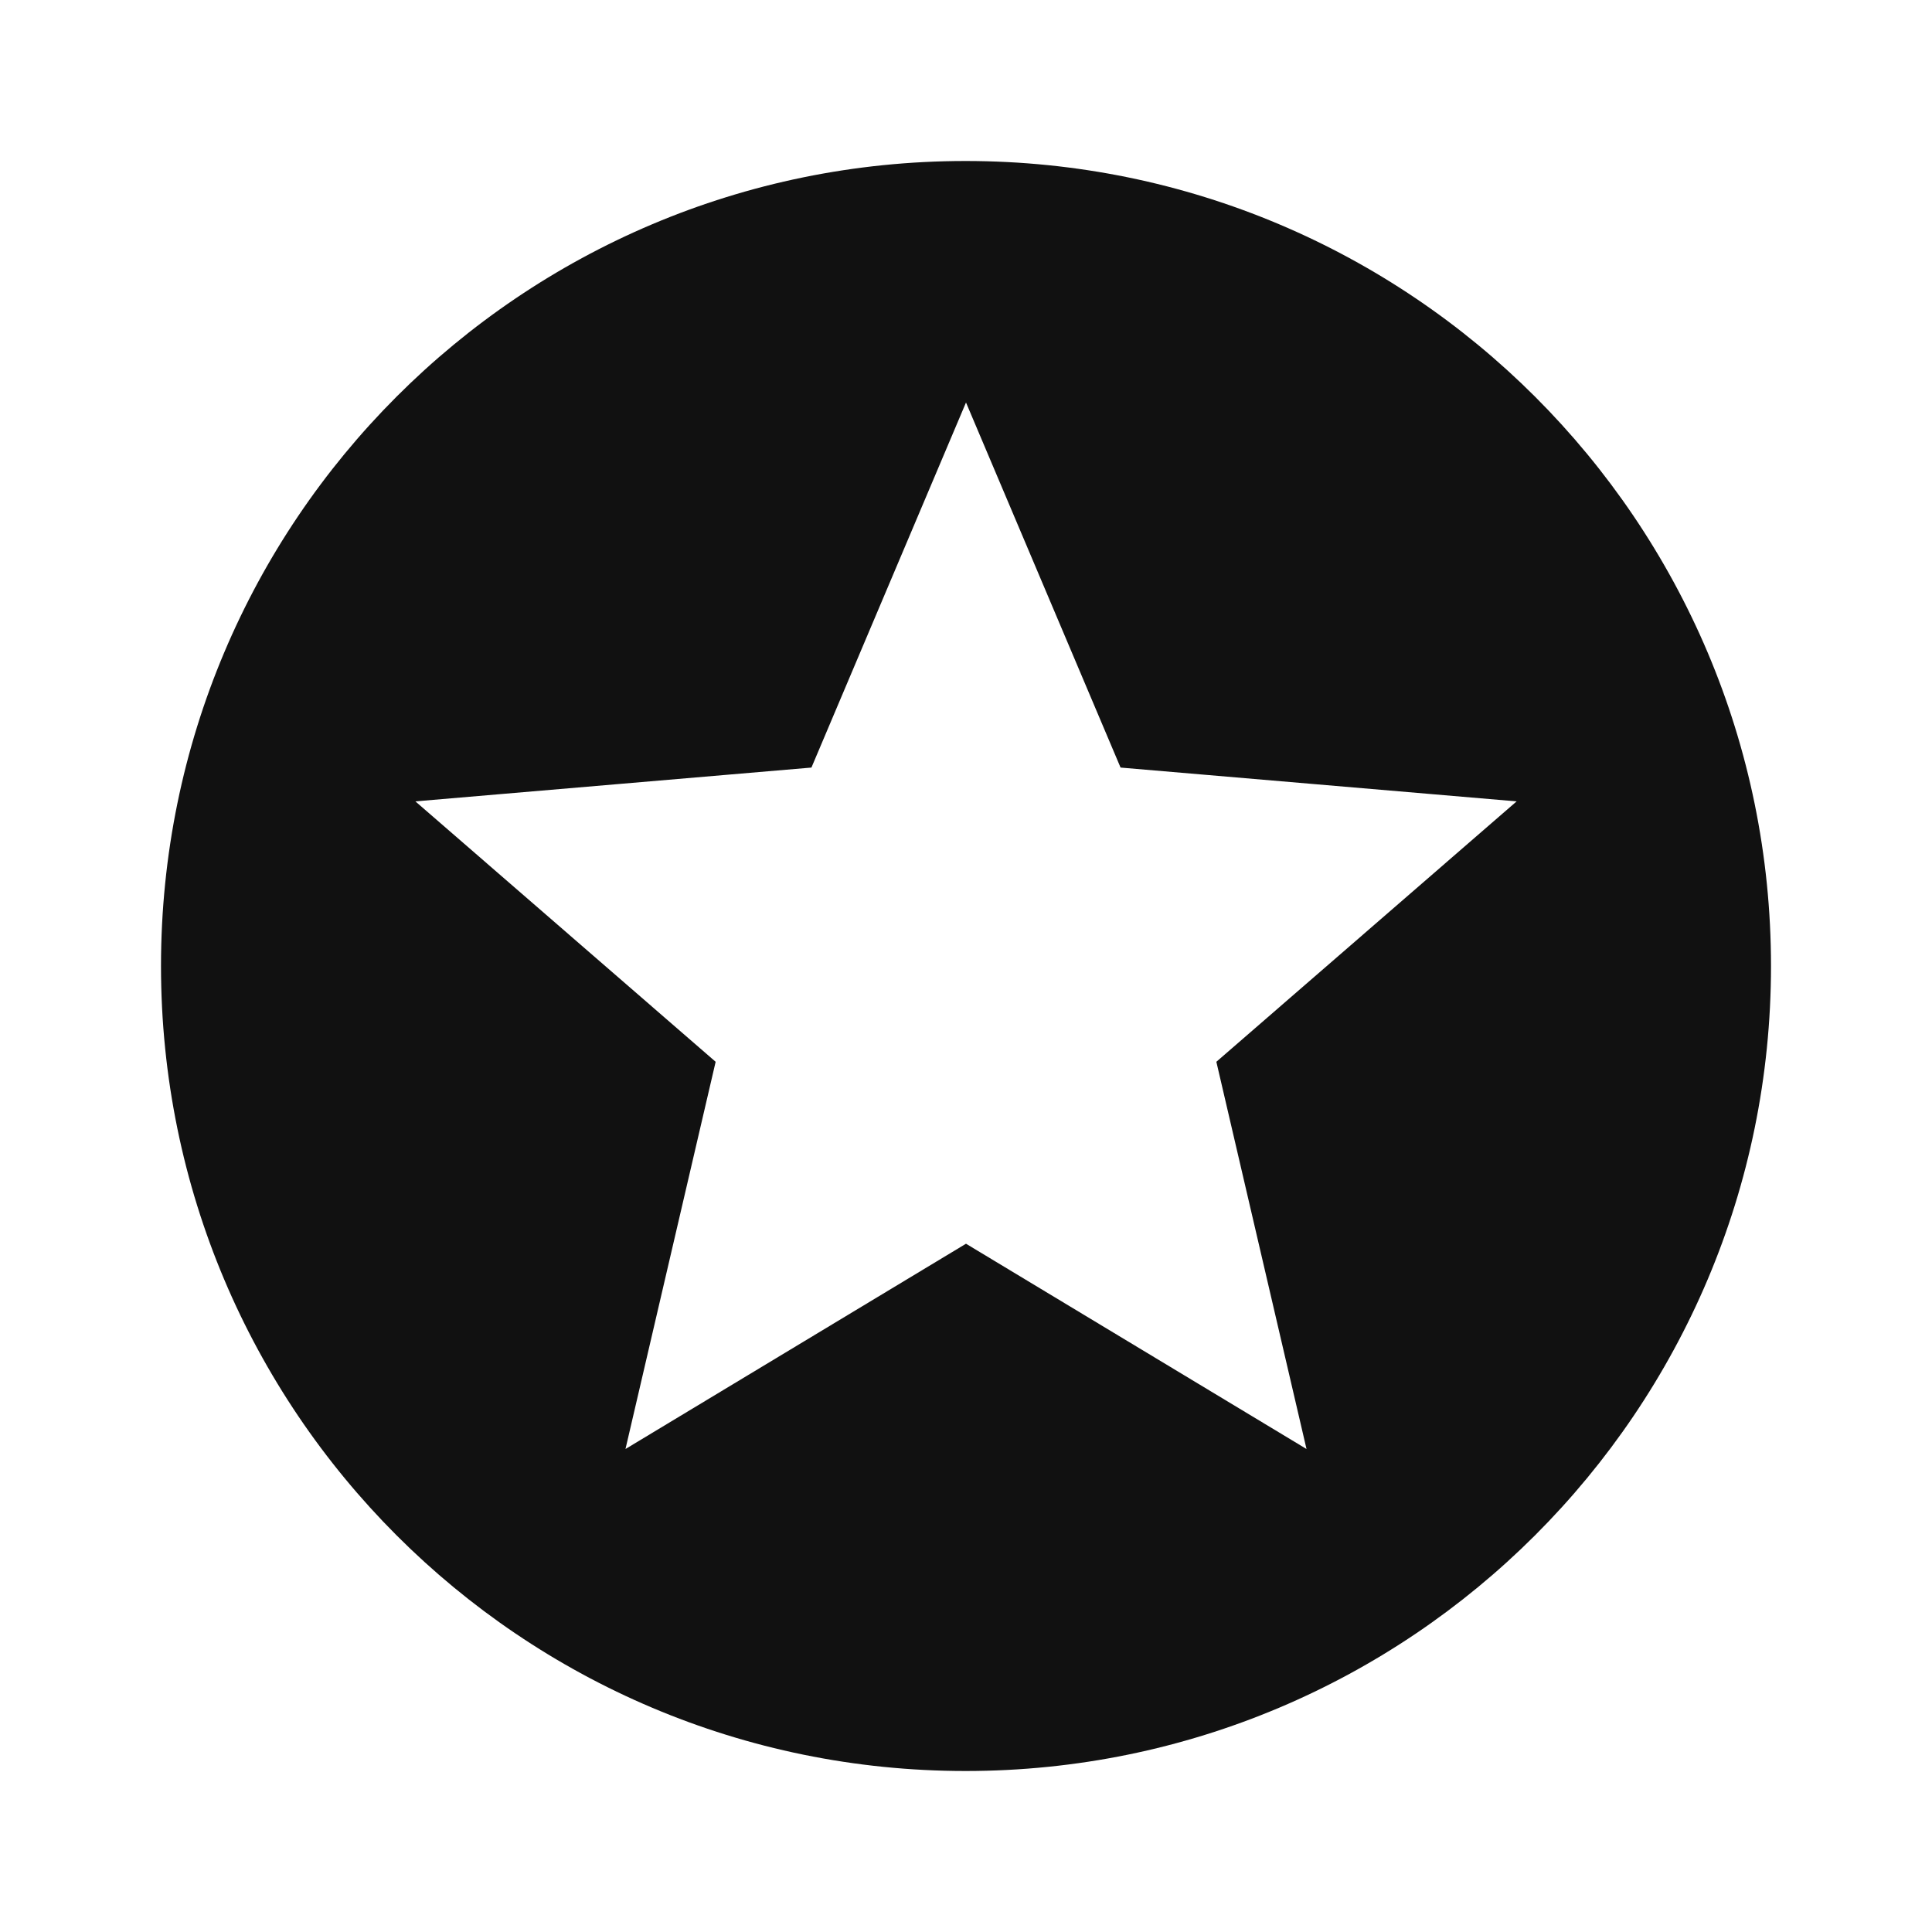<svg xmlns="http://www.w3.org/2000/svg" width="48" height="48" viewBox="0 0 48 48"><title>ic_stars_48px</title>
    <g class="nc-icon-wrapper" fill="#111111">
        <path d="M23.99 4C12.94 4 4 12.95 4 24s8.94 20 19.99 20C35.04 44 44 35.05 44 24S35.04 4 23.99 4zm8.47 32L24 30.9 15.54 36l2.24-9.62-7.46-6.47 9.84-.84L24 10l3.84 9.07 9.84.84-7.46 6.47L32.46 36z"/>
    </g>
</svg>
